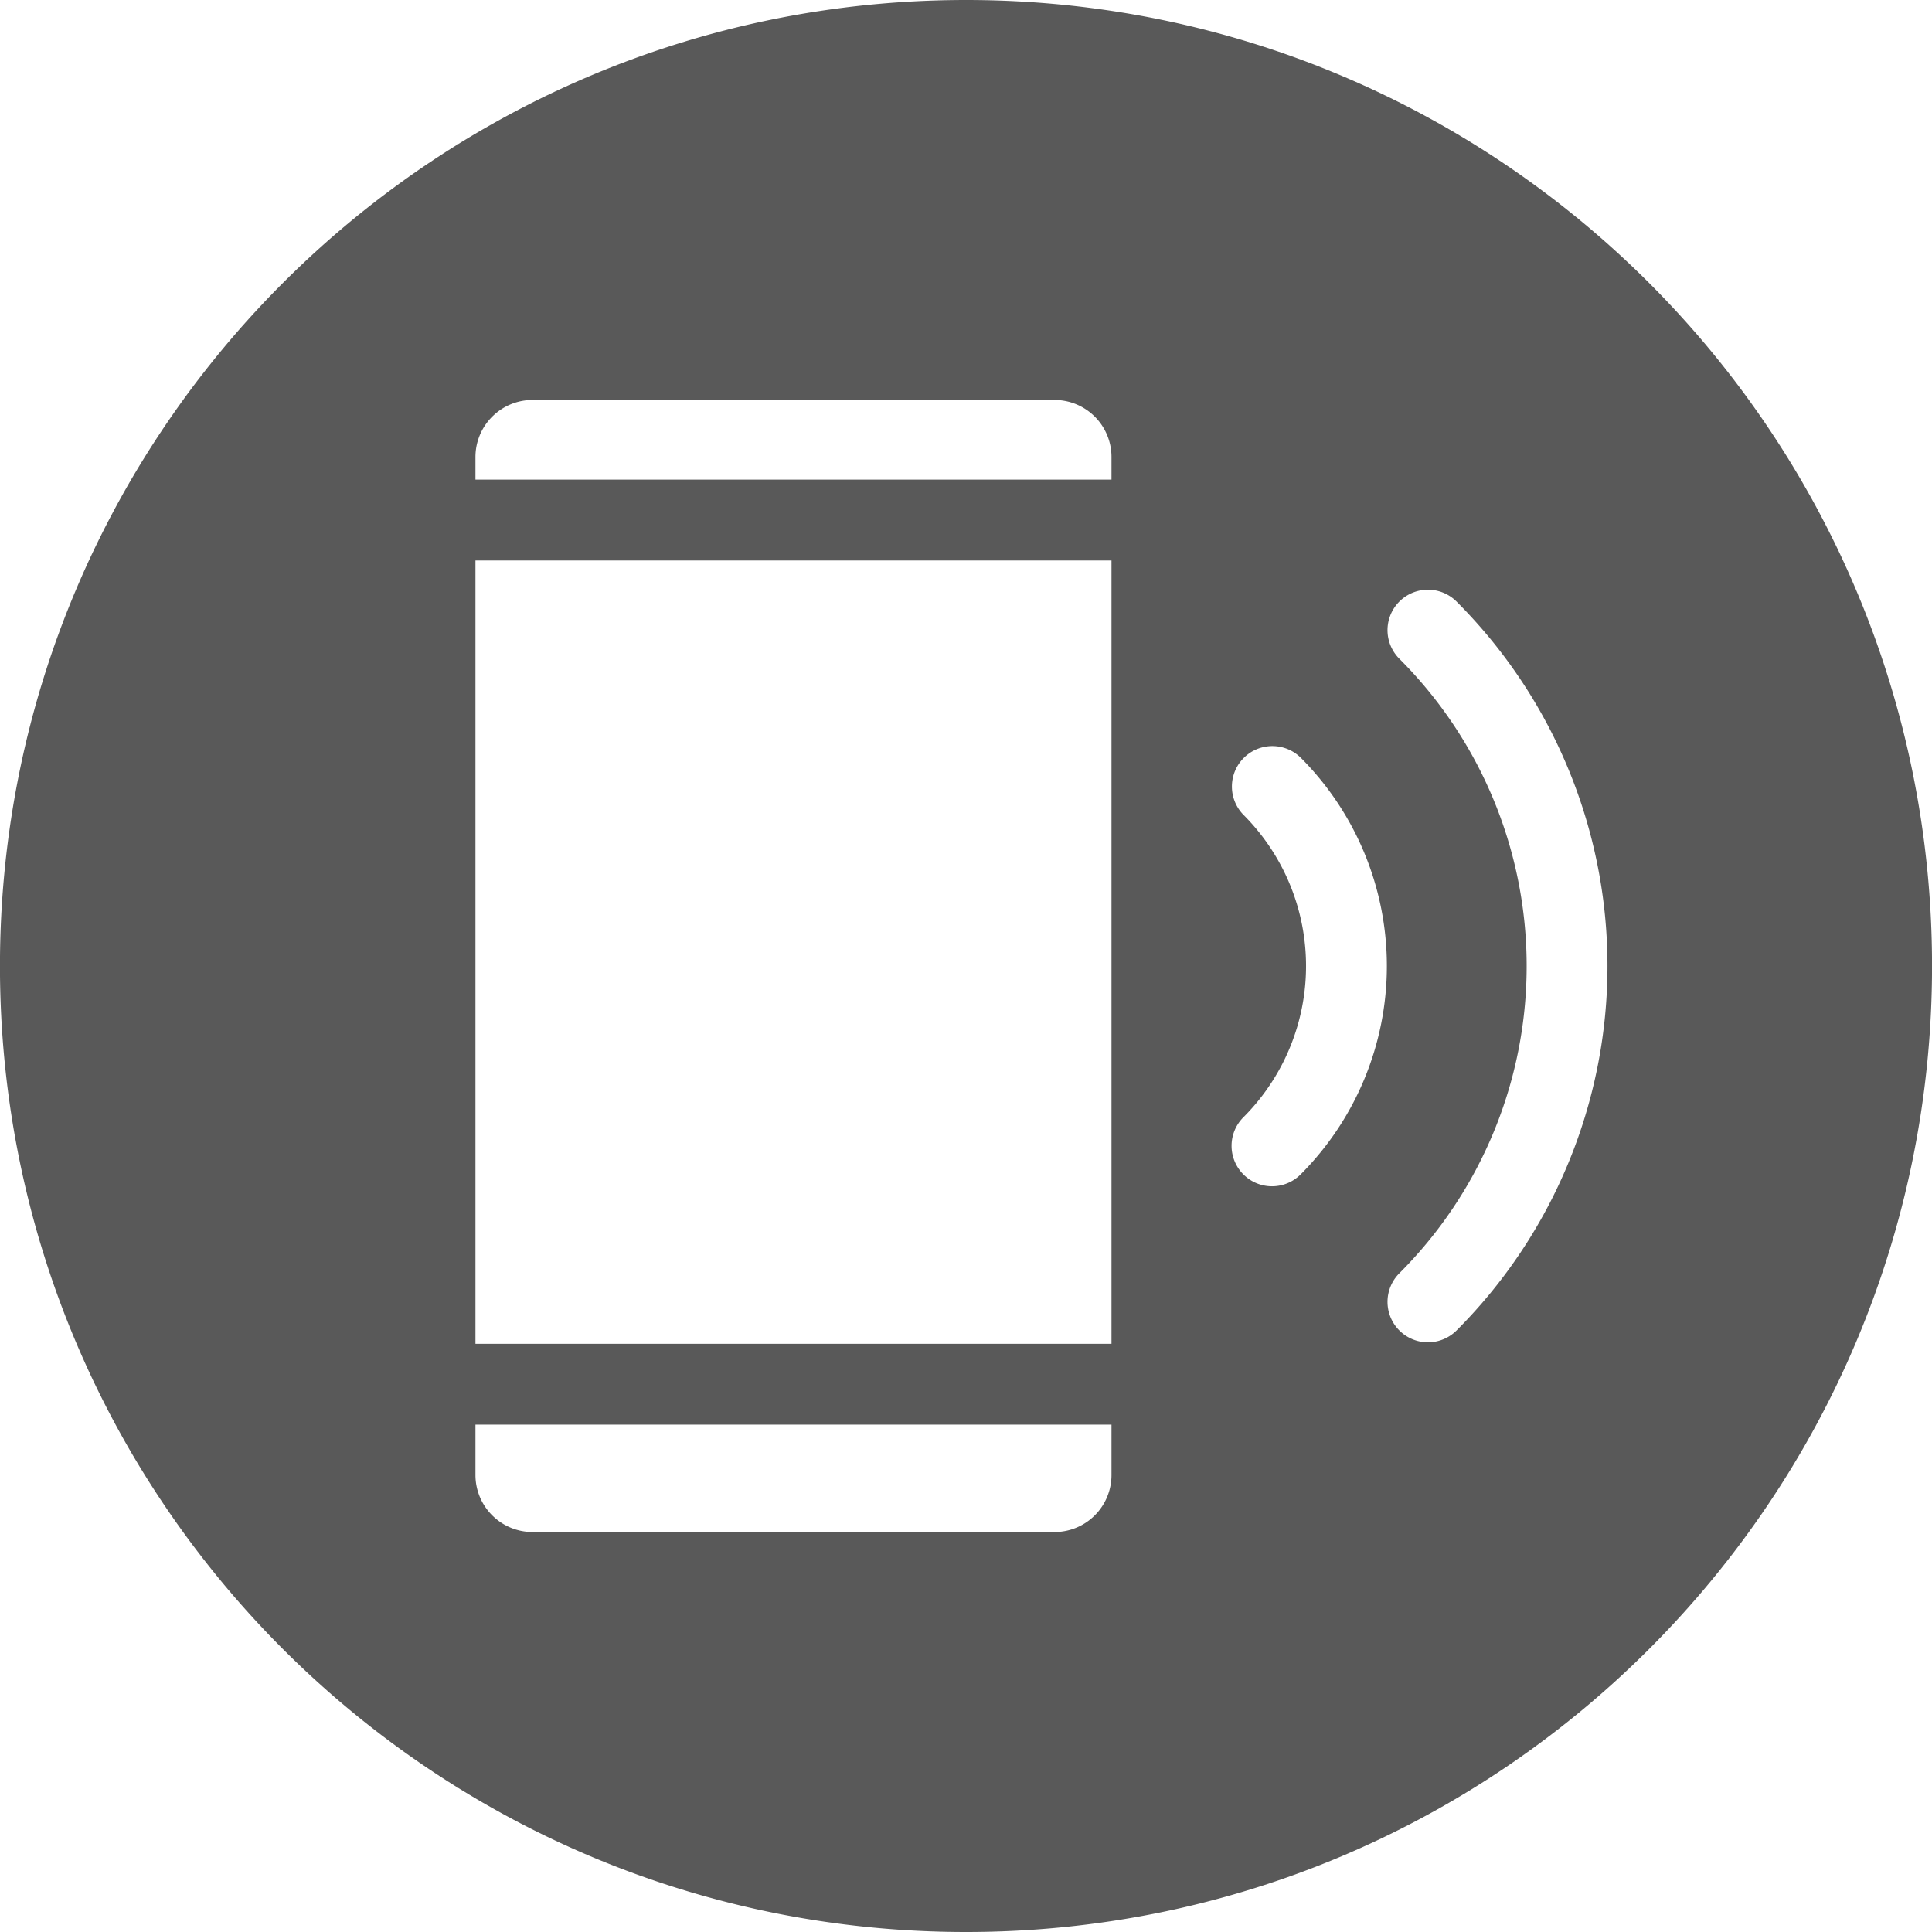 <svg id="Layer_1" height="512" viewBox="0 0 512 512" width="512" xmlns="http://www.w3.org/2000/svg" data-name="Layer 1"><path d="m256.024 0c141.345 0 255.987 114.614 255.987 256s-114.642 256-255.987 256c-141.393 0-256.035-114.611-256.035-256s114.642-256 256.035-256zm88.636 200.755a10.718 10.718 0 0 0 -15.16 15.152 56.688 56.688 0 0 1 0 80.192 10.718 10.718 0 0 0 15.162 15.153 78.171 78.171 0 0 0 0-110.5zm-50.105 190.161v-13.371h-168.555v13.371a15.119 15.119 0 0 0 15.1 15.084h138.388a15.092 15.092 0 0 0 15.067-15.083zm-168.555-242.385v207.585h168.555v-207.585zm0-27.444v6.013h168.555v-6.014a15.092 15.092 0 0 0 -15.067-15.086h-138.388a15.119 15.119 0 0 0 -15.1 15.087zm260.006 38.335a10.718 10.718 0 1 0 -15.163 15.153 115.136 115.136 0 0 1 0 162.854 10.718 10.718 0 0 0 15.163 15.153 136.62 136.62 0 0 0 0-193.16z" fill="#595959" fill-rule="evenodd"/></svg>